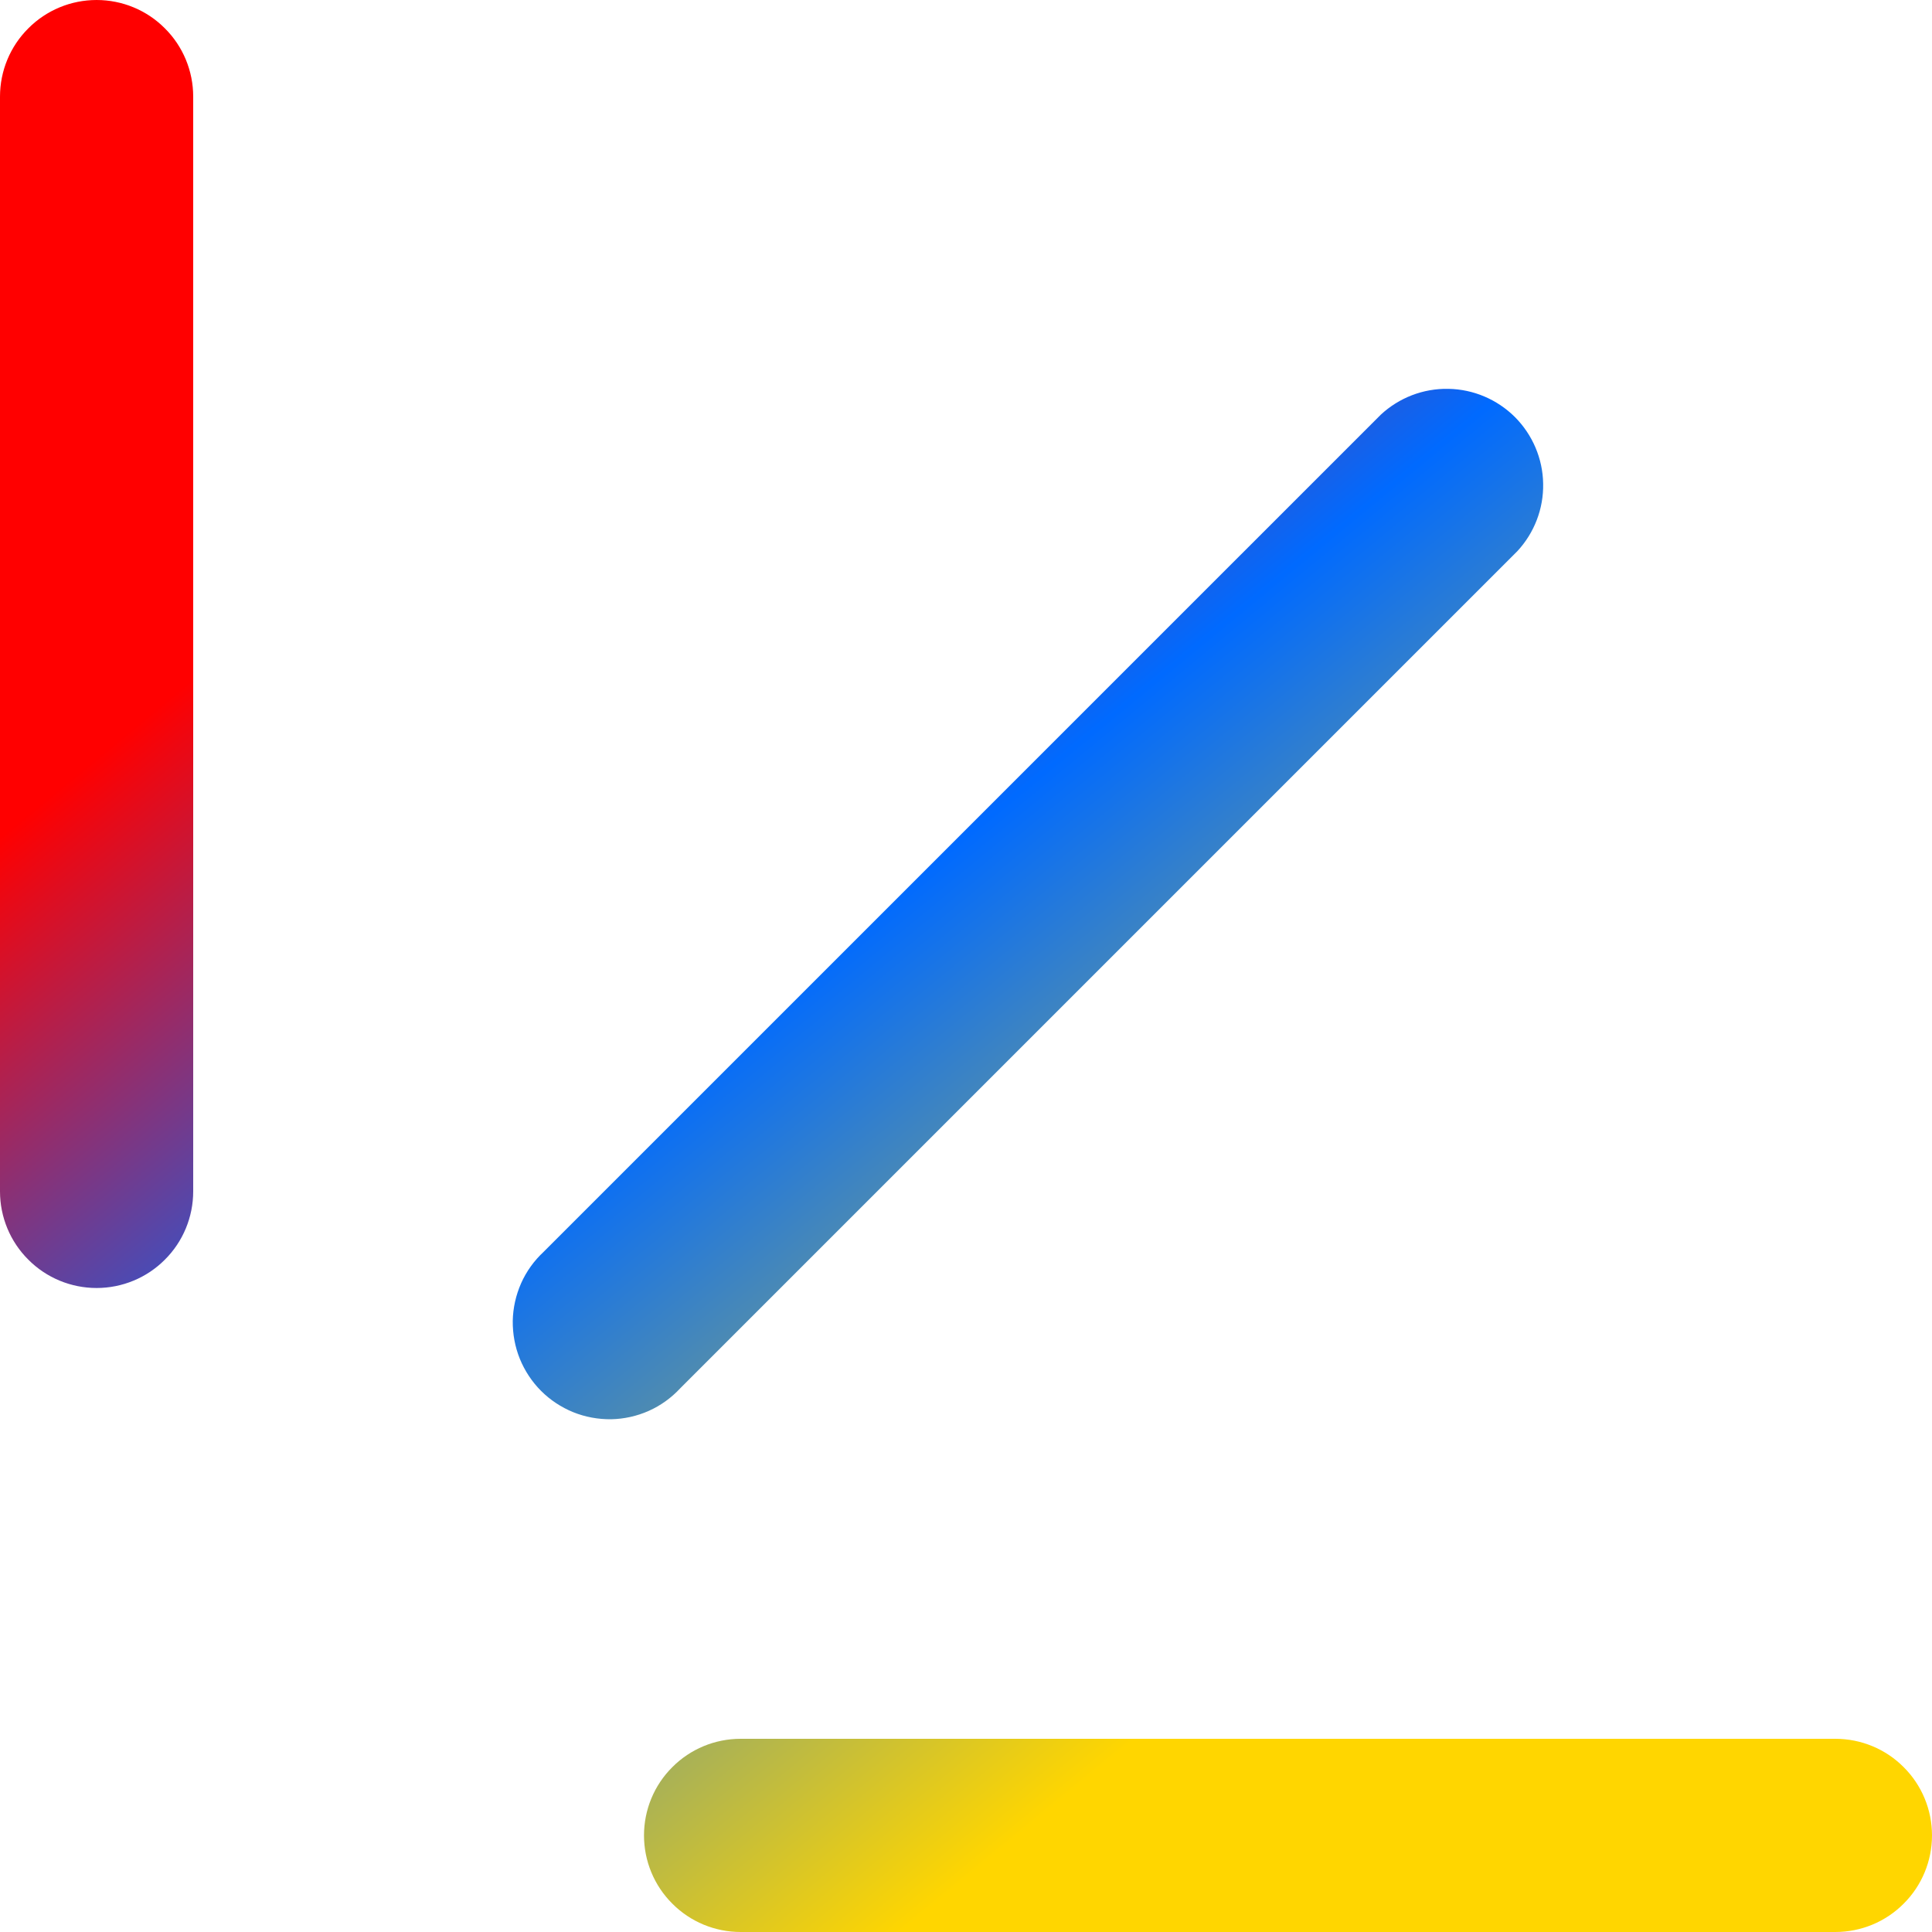 <?xml version="1.0" encoding="UTF-8" standalone="no"?><svg width='15' height='15' viewBox='0 0 15 15' fill='none' xmlns='http://www.w3.org/2000/svg'>
<path d='M0.75 0C0.551 0 0.36 0.079 0.22 0.22C0.079 0.36 0 0.551 0 0.75V9.25C0 9.449 0.079 9.64 0.22 9.78C0.36 9.921 0.551 10 0.75 10C0.949 10 1.14 9.921 1.28 9.78C1.421 9.64 1.5 9.449 1.5 9.25V0.75C1.5 0.551 1.421 0.36 1.28 0.22C1.14 0.079 0.949 0 0.75 0ZM15 14.25C15 14.051 14.921 13.86 14.78 13.72C14.64 13.579 14.449 13.5 14.25 13.5H5.75C5.551 13.5 5.36 13.579 5.22 13.72C5.079 13.86 5 14.051 5 14.25C5 14.449 5.079 14.64 5.22 14.78C5.36 14.921 5.551 15 5.75 15H14.25C14.449 15 14.64 14.921 14.78 14.78C14.921 14.64 15 14.449 15 14.25ZM10.72 3.22C10.862 3.088 11.05 3.015 11.245 3.019C11.439 3.022 11.624 3.101 11.762 3.238C11.899 3.376 11.978 3.561 11.981 3.755C11.985 3.95 11.912 4.138 11.78 4.28L5.28 10.78C5.211 10.854 5.129 10.913 5.037 10.954C4.945 10.995 4.845 11.017 4.745 11.019C4.644 11.02 4.544 11.002 4.45 10.964C4.357 10.926 4.272 10.87 4.201 10.799C4.13 10.728 4.074 10.643 4.036 10.55C3.998 10.456 3.98 10.356 3.981 10.255C3.983 10.155 4.005 10.056 4.046 9.963C4.087 9.871 4.146 9.789 4.22 9.72L10.72 3.22Z' fill='url(#paint0_linear_68_17)'/>
<defs>
<linearGradient id='paint0_linear_68_17' x1='1.19209e-07' y1='6.5' x2='7' y2='15' gradientUnits='userSpaceOnUse'>
<stop stop-color='#FF0000'/>
<stop offset='0.432' stop-color='#006AFF'/>
<stop offset='1' stop-color='#FFD600'/>
</linearGradient>
</defs>
</svg>
